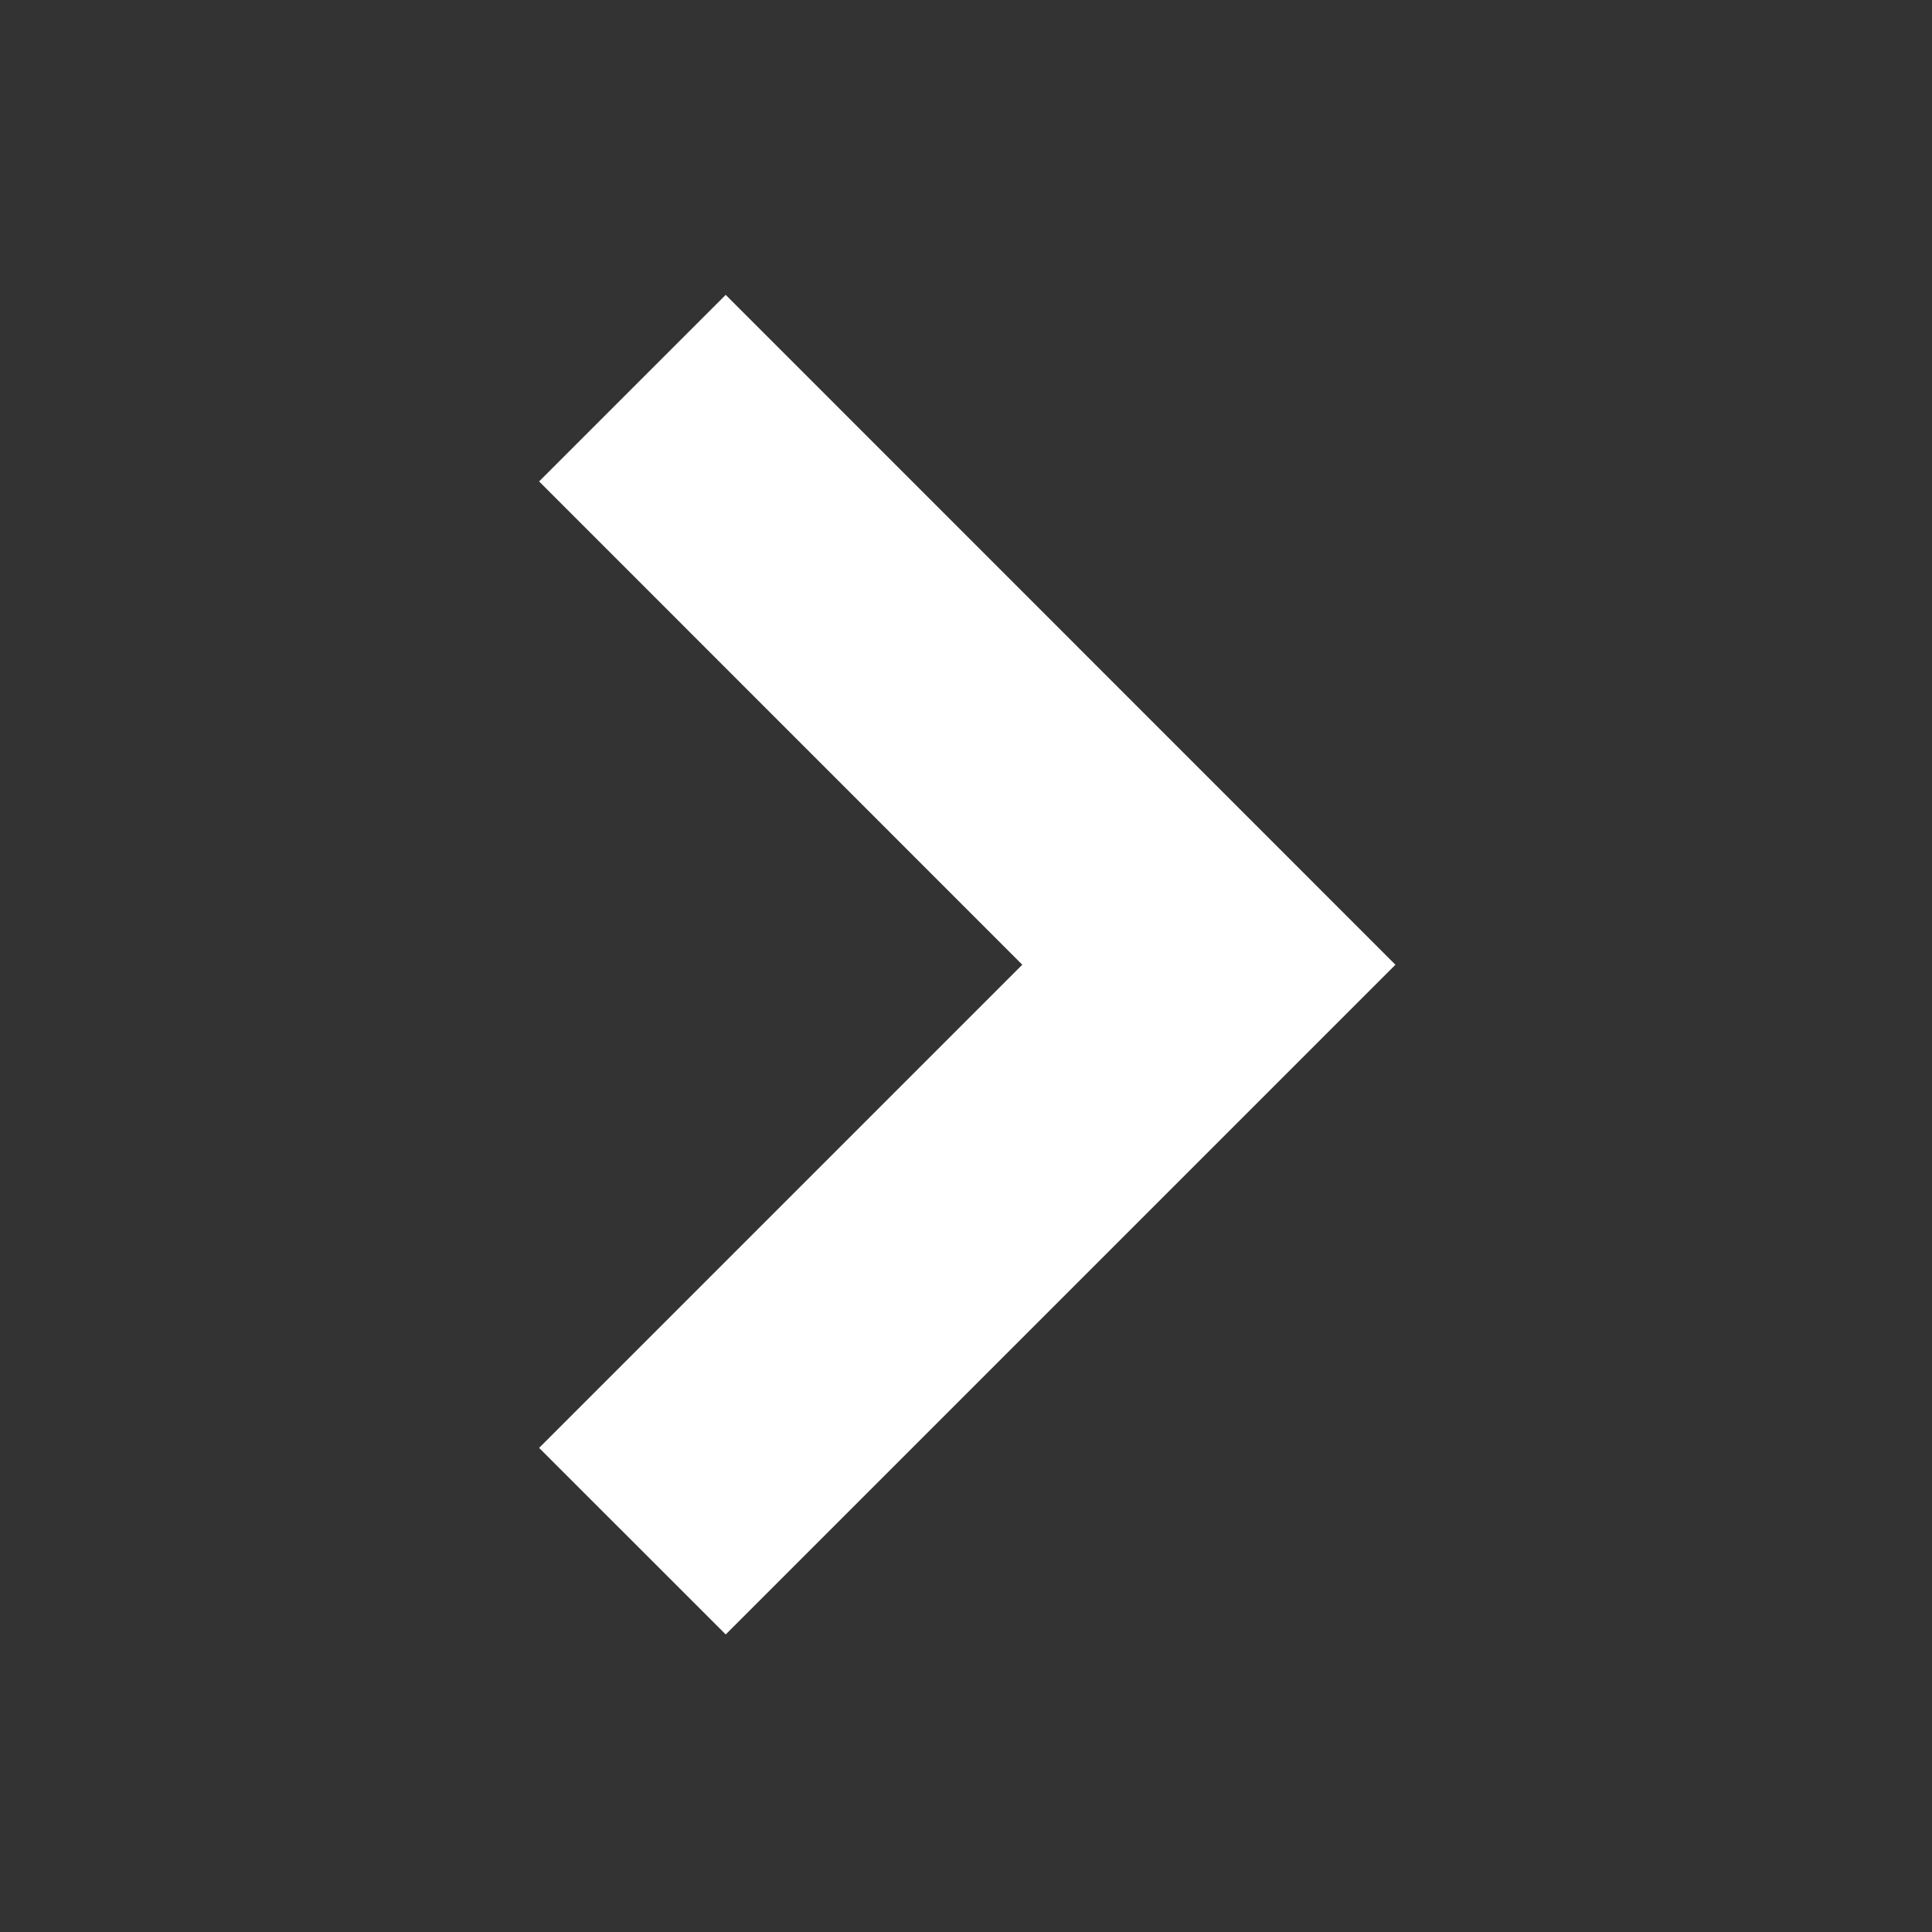 <svg viewBox="0 0 96 96" xmlns="http://www.w3.org/2000/svg" xmlns:xlink="http://www.w3.org/1999/xlink" id="Icons_CarrotRight" overflow="hidden"><rect x="0" y="0" width="96" height="96" fill="#333333" stroke="none"/><path d="M36.06 76.187 31.817 71.945 55.825 47.937 31.816 23.922 36.059 19.68 64.31 47.937 36.06 76.187Z" stroke="#FFFFFF" stroke-width="7.111" fill="#FFFFFF"/></svg>